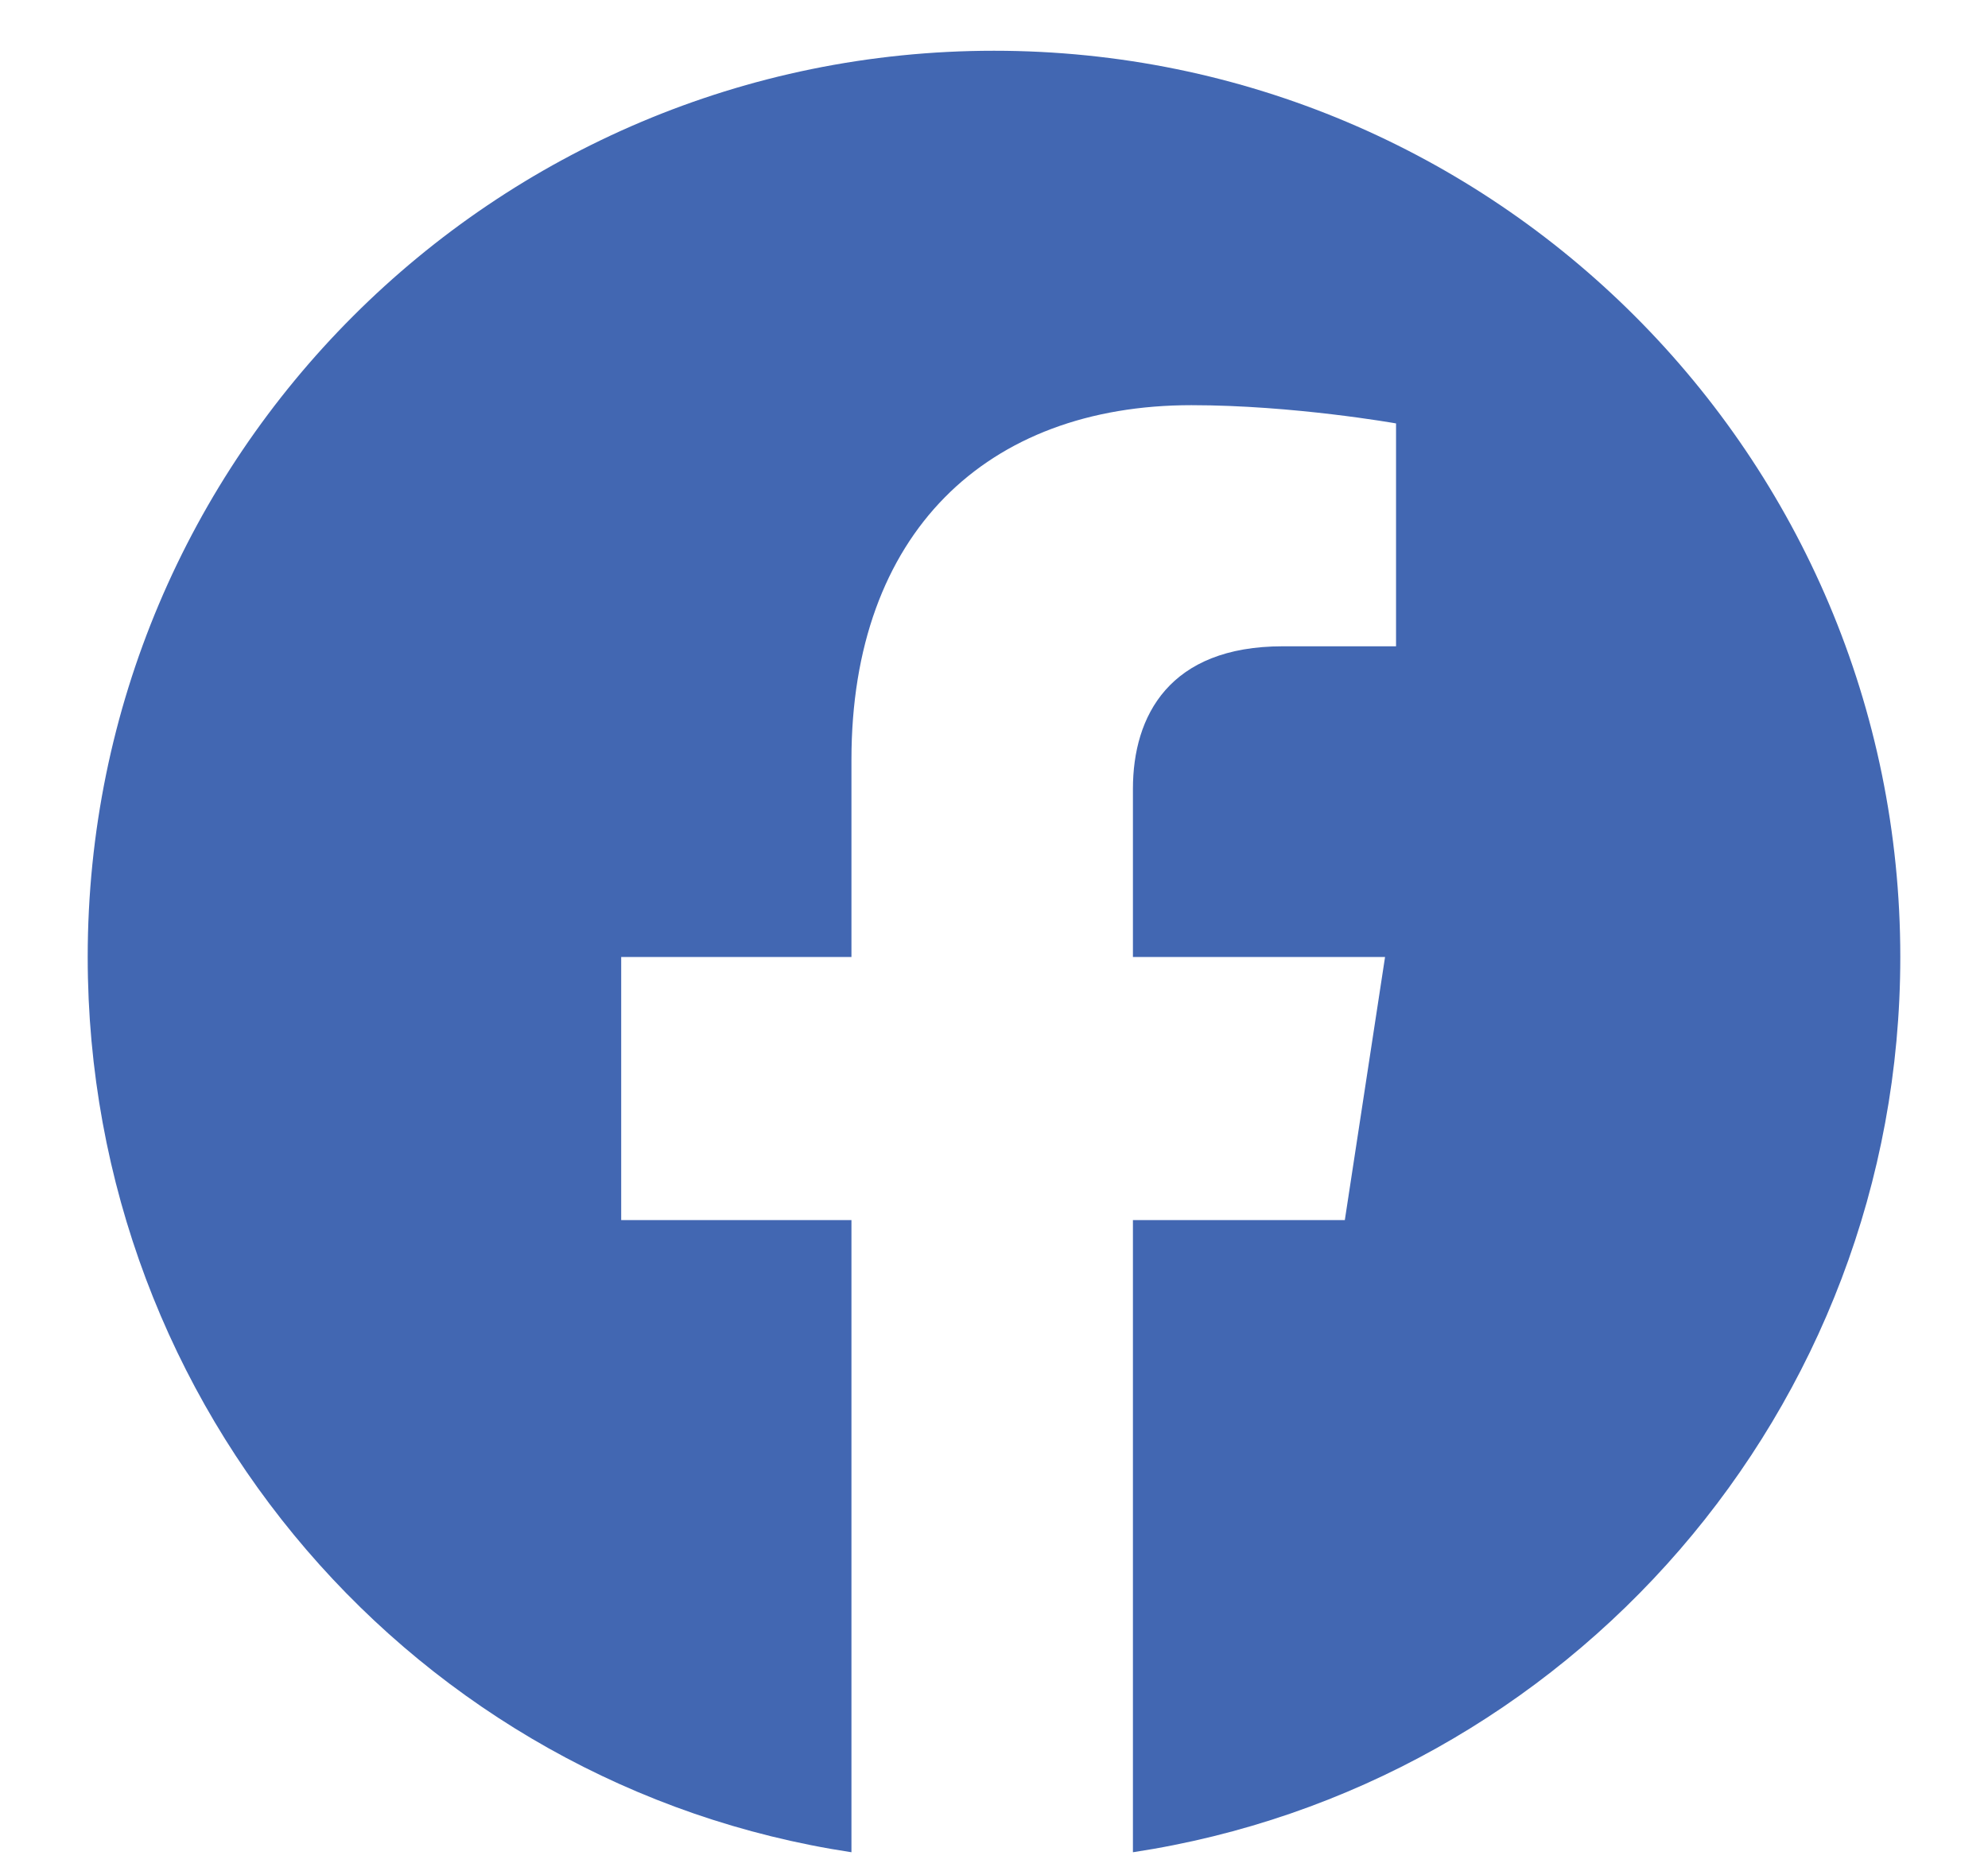 <svg width="17" height="16" viewBox="0 0 17 16" fill="none" xmlns="http://www.w3.org/2000/svg">
    <path d="M16.25 8.184C16.25 3.902 12.781 0.434 8.5 0.434C4.219 0.434 0.75 3.902 0.75 8.184C0.75 12.059 3.562 15.277 7.281 15.84V10.434H5.312V8.184H7.281V6.496C7.281 4.559 8.438 3.465 10.188 3.465C11.062 3.465 11.938 3.621 11.938 3.621V5.527H10.969C10 5.527 9.688 6.121 9.688 6.746V8.184H11.844L11.5 10.434H9.688V15.84C13.406 15.277 16.25 12.059 16.25 8.184Z" fill="#4267B2"/>
</svg>
